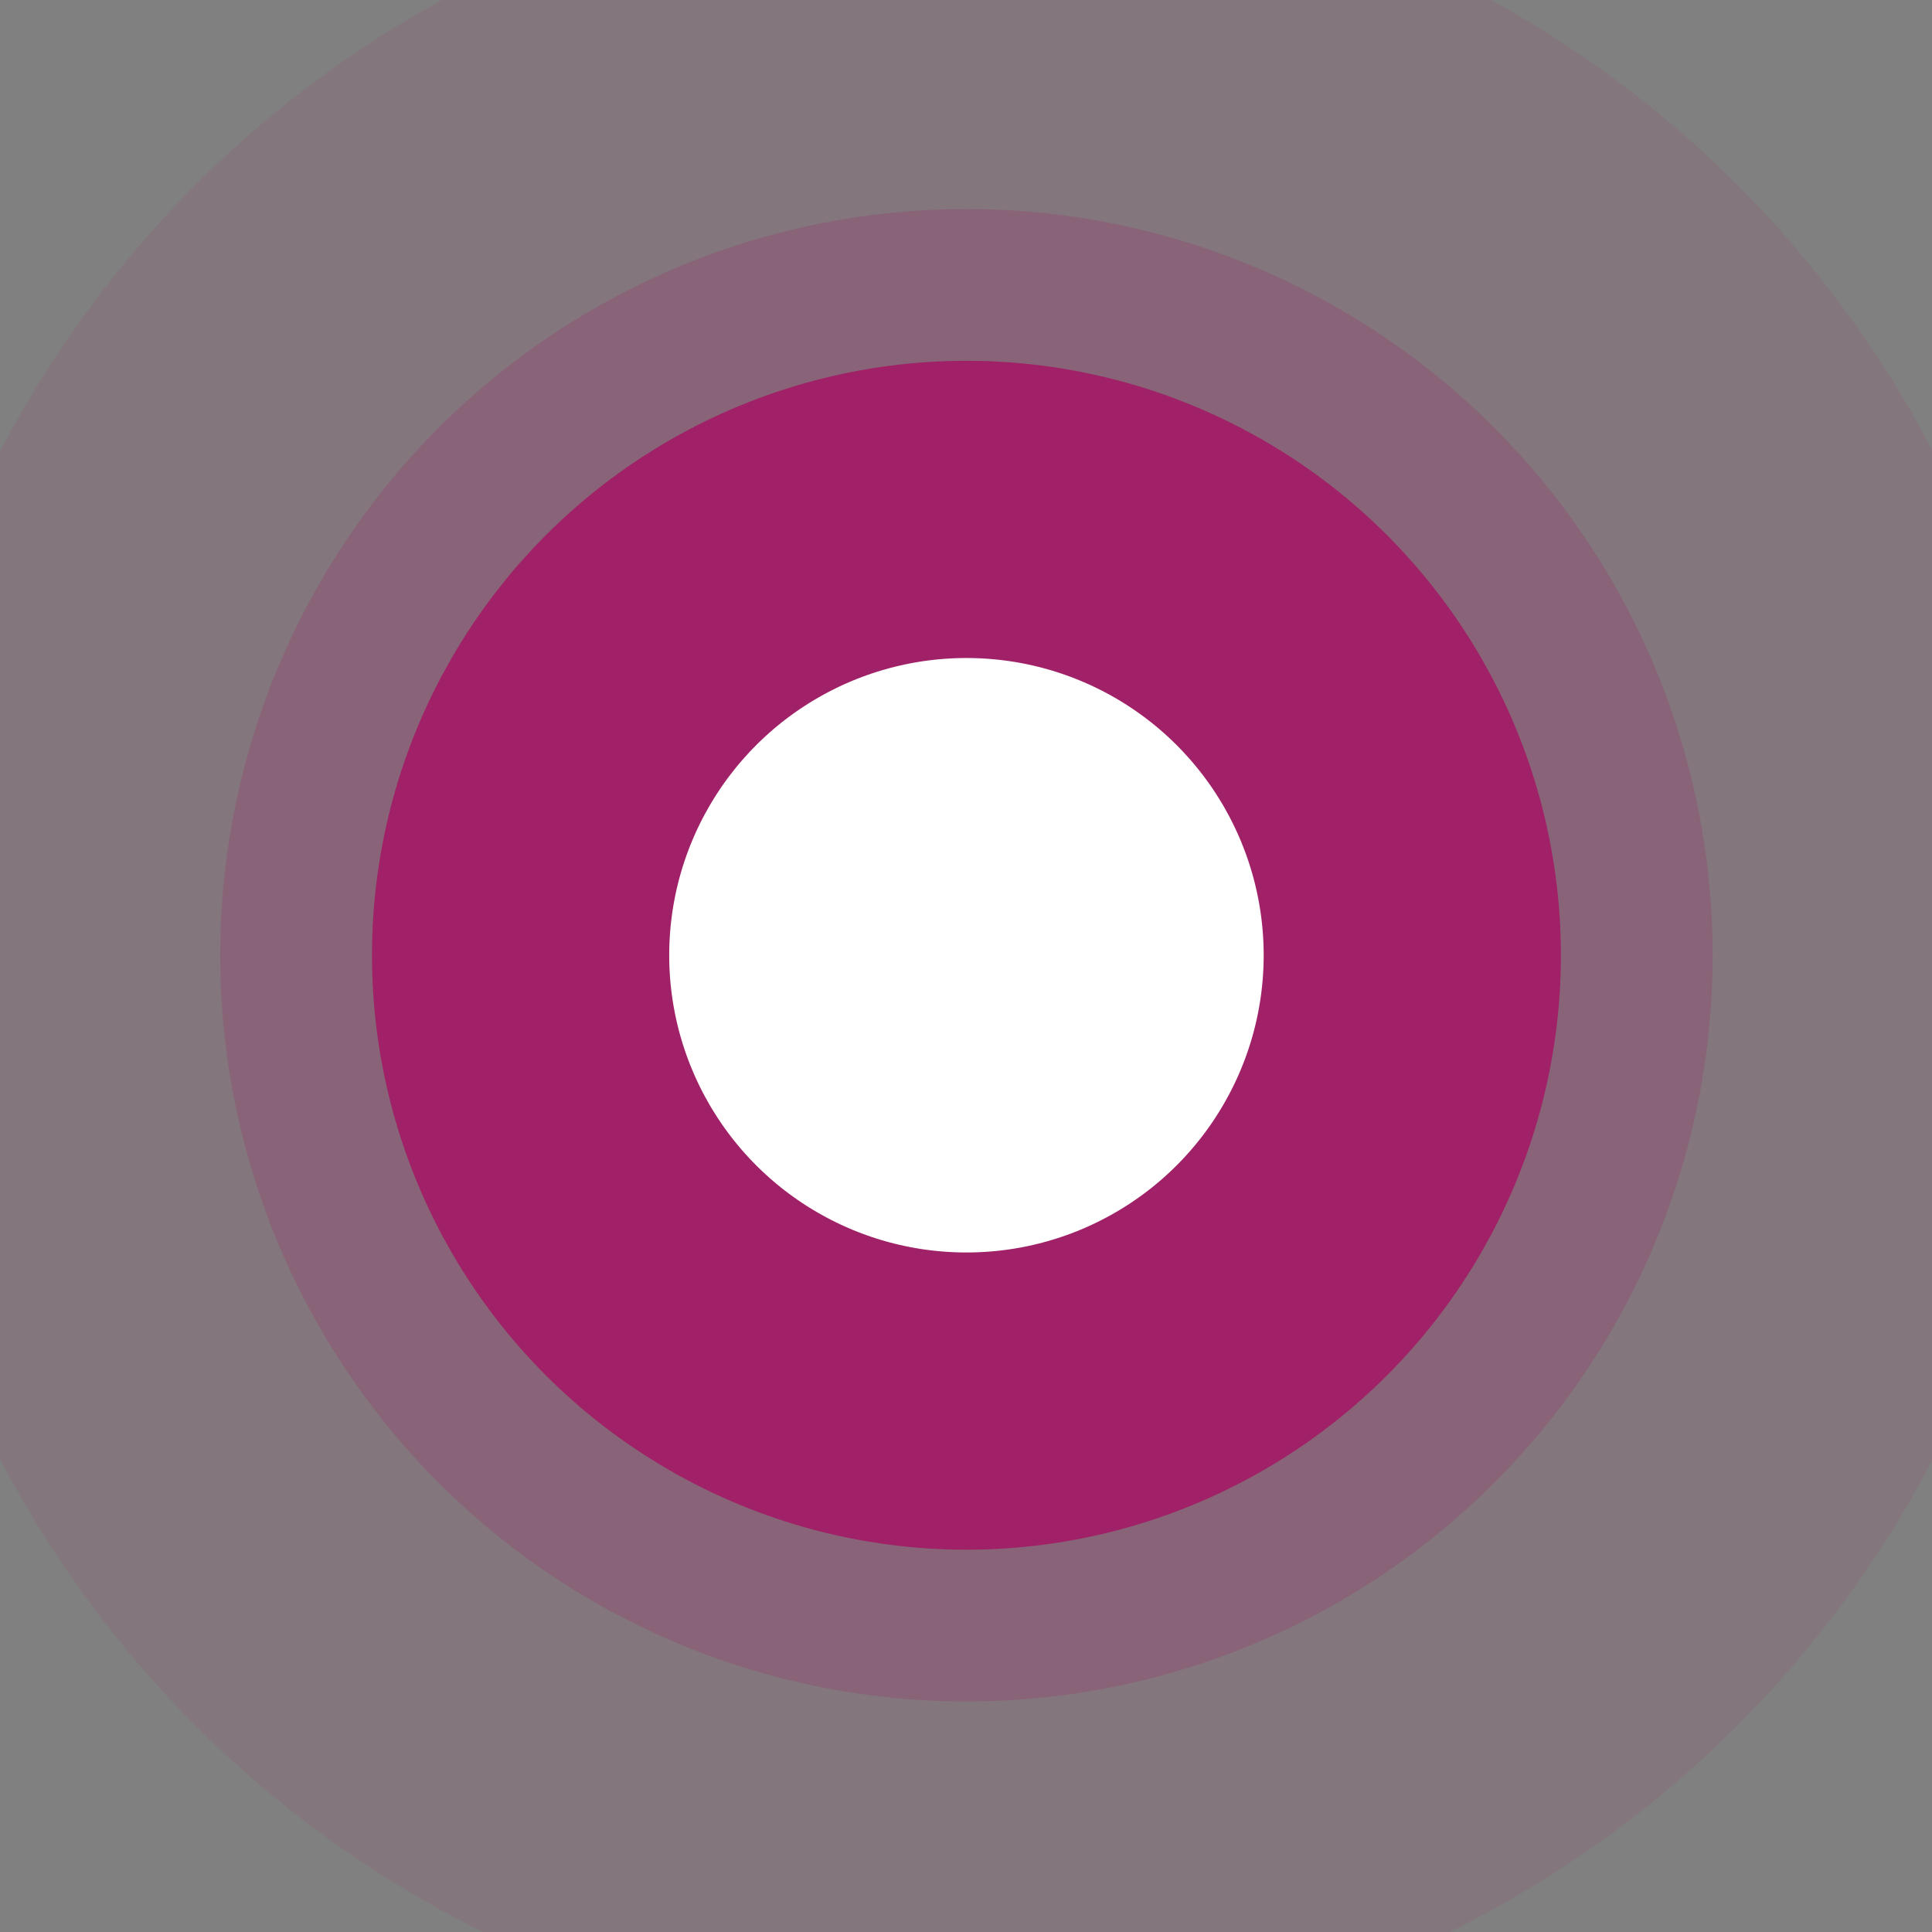 <svg width="39" height="39" viewBox="0 0 39 39" fill="none" xmlns="http://www.w3.org/2000/svg">
<rect x="0" y="0" width="39" height="39" fill="#808080" stroke="none"/>
<svg width="39" height="39" viewBox="0 0 39 39" fill="none" xmlns="http://www.w3.org/2000/svg">
<circle cx="19.509" cy="19.283" r="22" fill="#A02167" fill-opacity="0.1"/>
</svg>
<svg width="39" height="39" viewBox="0 0 39 39" fill="none" xmlns="http://www.w3.org/2000/svg">
<circle cx="19.509" cy="19.283" r="15.064" fill="#A02167" fill-opacity="0.2"/>
</svg>
<svg width="39" height="39" viewBox="0 0 39 39" fill="none" xmlns="http://www.w3.org/2000/svg">
<circle cx="19.509" cy="19.283" r="9" fill="white" stroke="#A02167" stroke-width="6"/>

</svg>
</svg>
